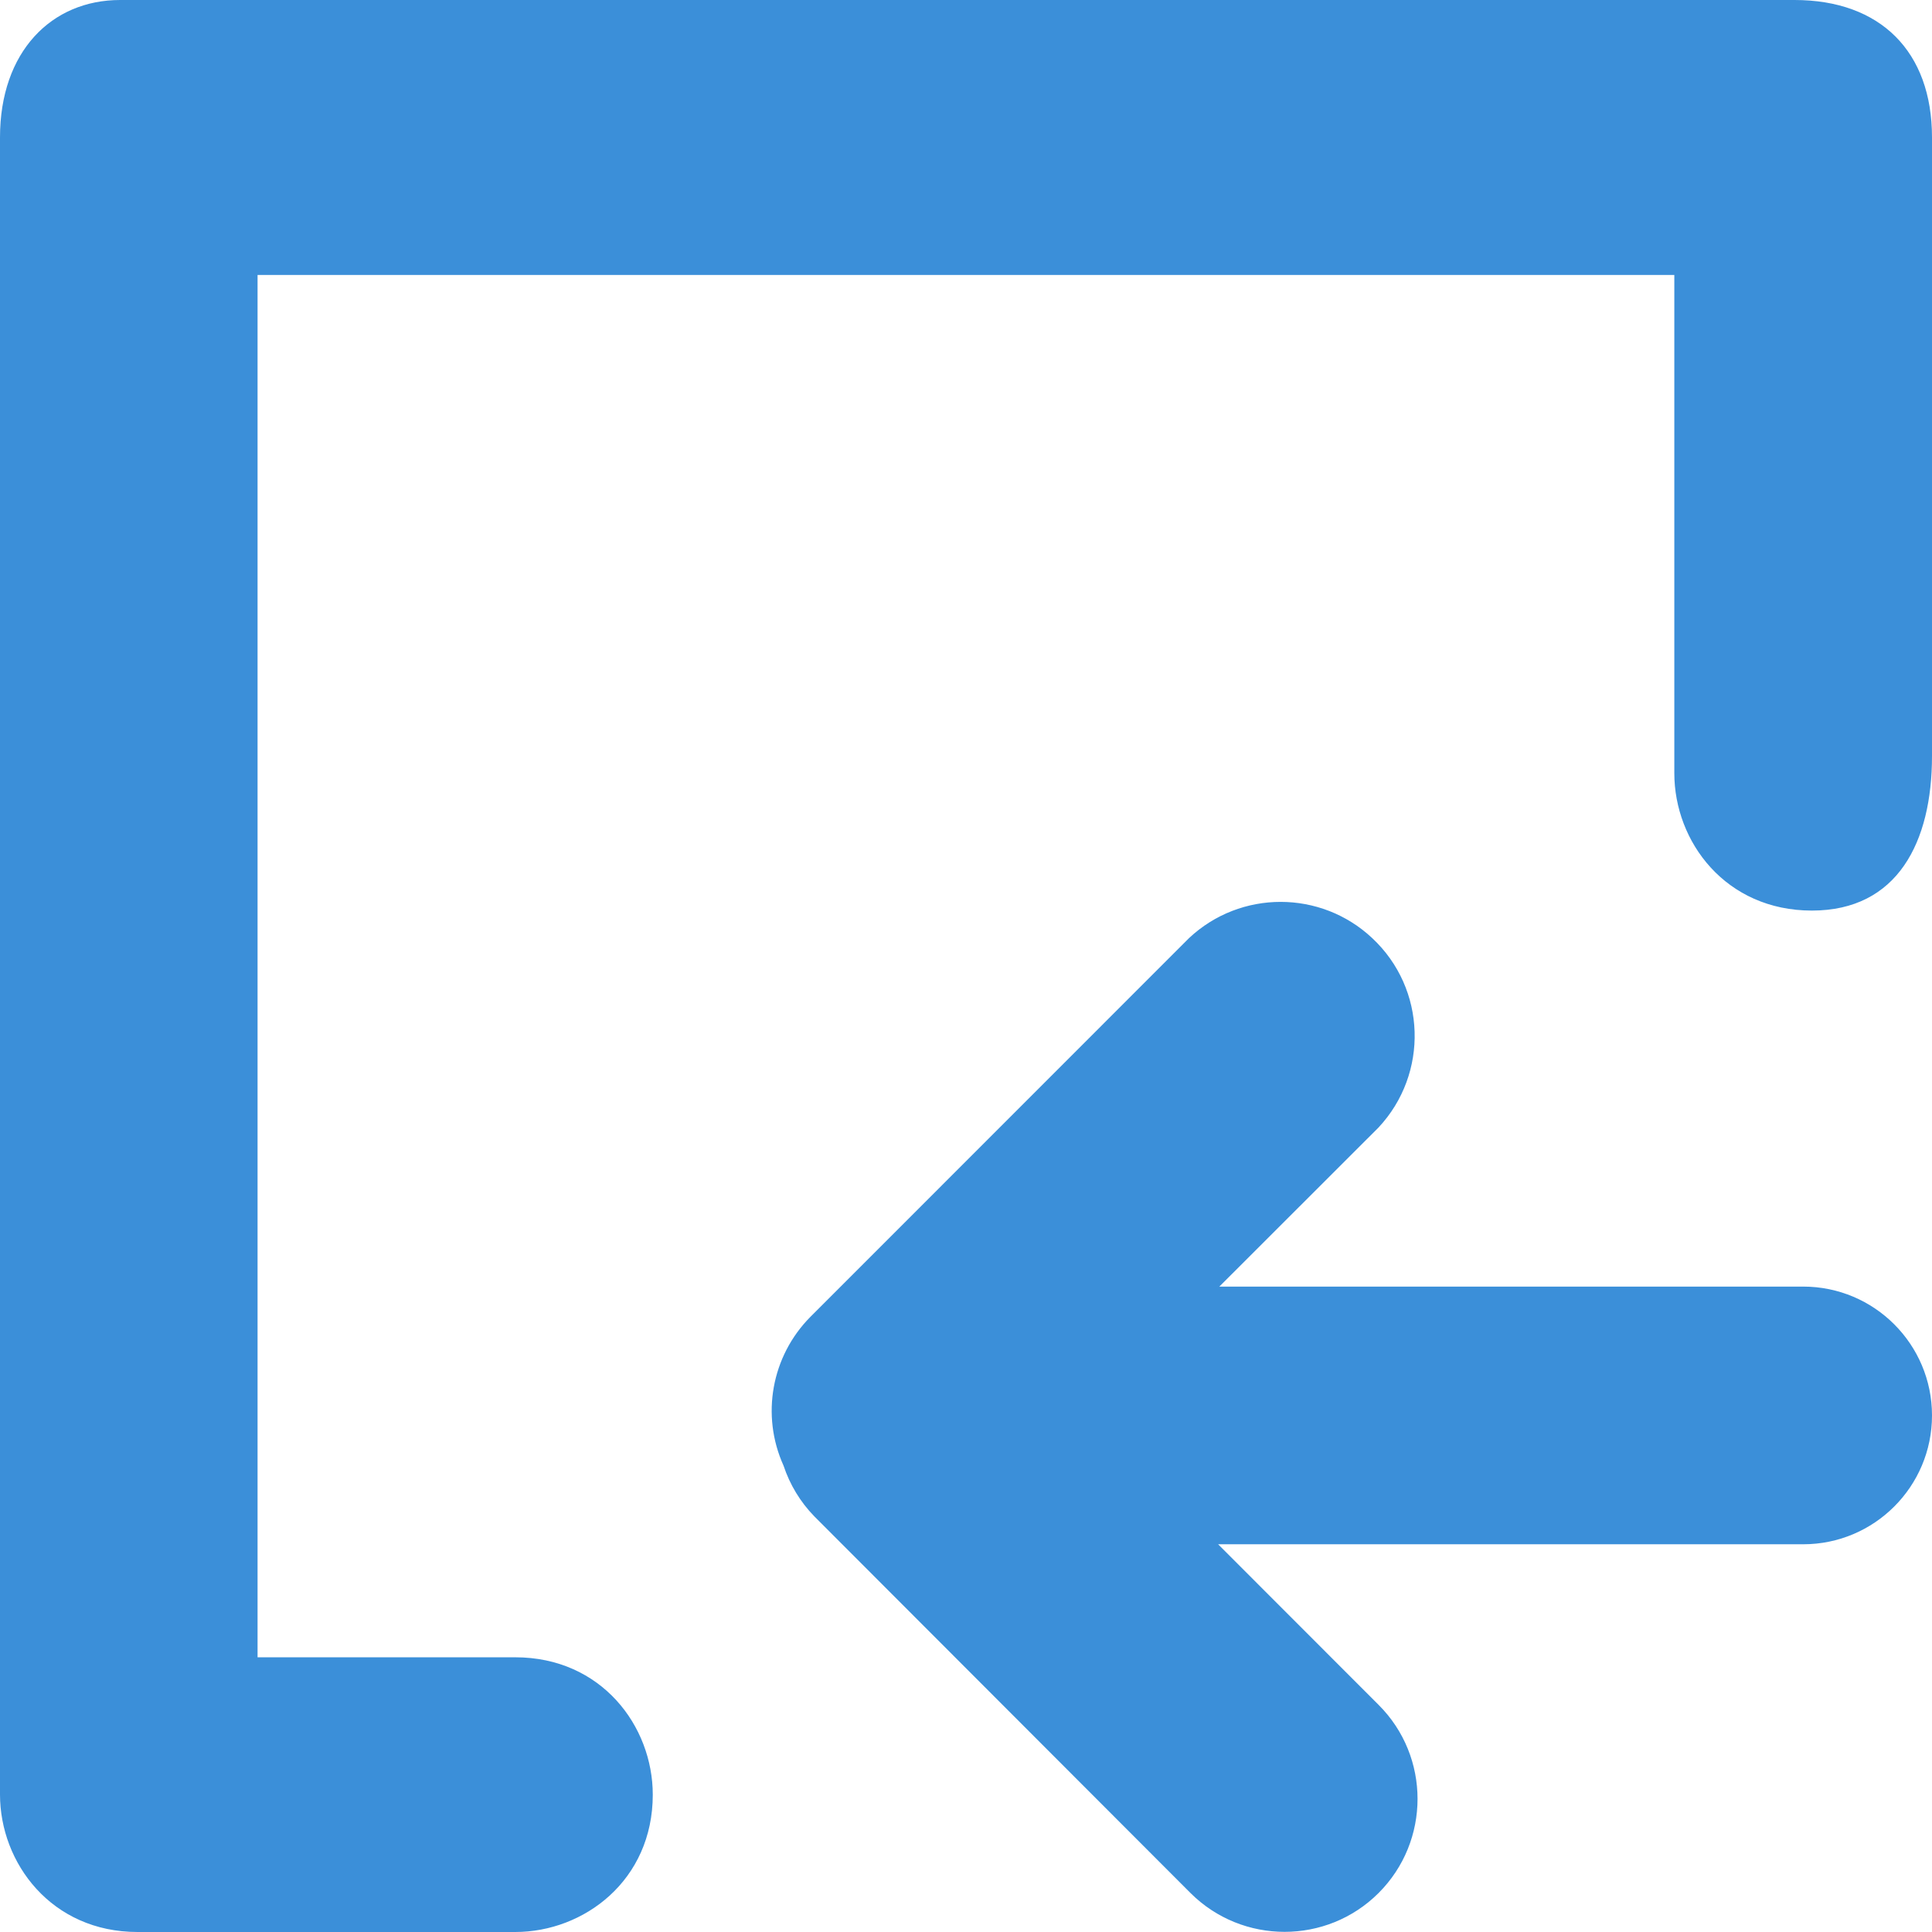 <?xml version="1.0" encoding="UTF-8"?>
<svg width="16px" height="16px" viewBox="0 0 16 16" version="1.1" xmlns="http://www.w3.org/2000/svg" xmlns:xlink="http://www.w3.org/1999/xlink">
    <title>15-图标/4操作/导入</title>
    <g id="平台icon231127" stroke="none" stroke-width="1" fill="none" fill-rule="evenodd">
        <g id="平台icon231128" transform="translate(-472, -280)">
            <g id="15-图标/4操作/导入" transform="translate(472, 280)">
                <rect id="_mockplus_fix_" x="0" y="0" width="16" height="16"></rect>
                <rect id="_mockplus_fix_" x="0" y="0" width="16" height="16"></rect>
                <path d="M14.861,0 C15.573,0 16,0.427 16,1.138 L16,6.261 C16,6.972 15.716,7.541 15.005,7.541 C14.292,7.541 13.866,6.972 13.866,6.403 L13.866,2.277 L2.133,2.277 L2.133,13.725 L4.267,13.725 C4.98,13.725 5.406,14.294 5.406,14.863 C5.406,15.573 4.836,16 4.267,16 L1.139,16 C0.427,16 5.68434189e-14,15.43 5.68434189e-14,14.861 L5.68434189e-14,1.138 C5.68434189e-14,0.427 0.427,0 0.995,0 Z M9.847,7.769 C10.273,7.369 10.938,7.369 11.364,7.769 C11.813,8.188 11.834,8.891 11.416,9.338 L10.098,10.655 L14.933,10.655 C15.522,10.655 16,11.133 16,11.722 C16,12.311 15.522,12.789 14.933,12.789 L10.088,12.789 L11.417,14.119 C11.847,14.548 11.847,15.247 11.417,15.677 C10.988,16.106 10.289,16.106 9.859,15.677 L6.744,12.558 C6.628,12.439 6.541,12.295 6.489,12.138 C6.3,11.72 6.389,11.231 6.711,10.906 Z" id="导入" fill="#3B8FD9" fill-rule="nonzero"></path>
            </g>
        </g>
    </g>
</svg>